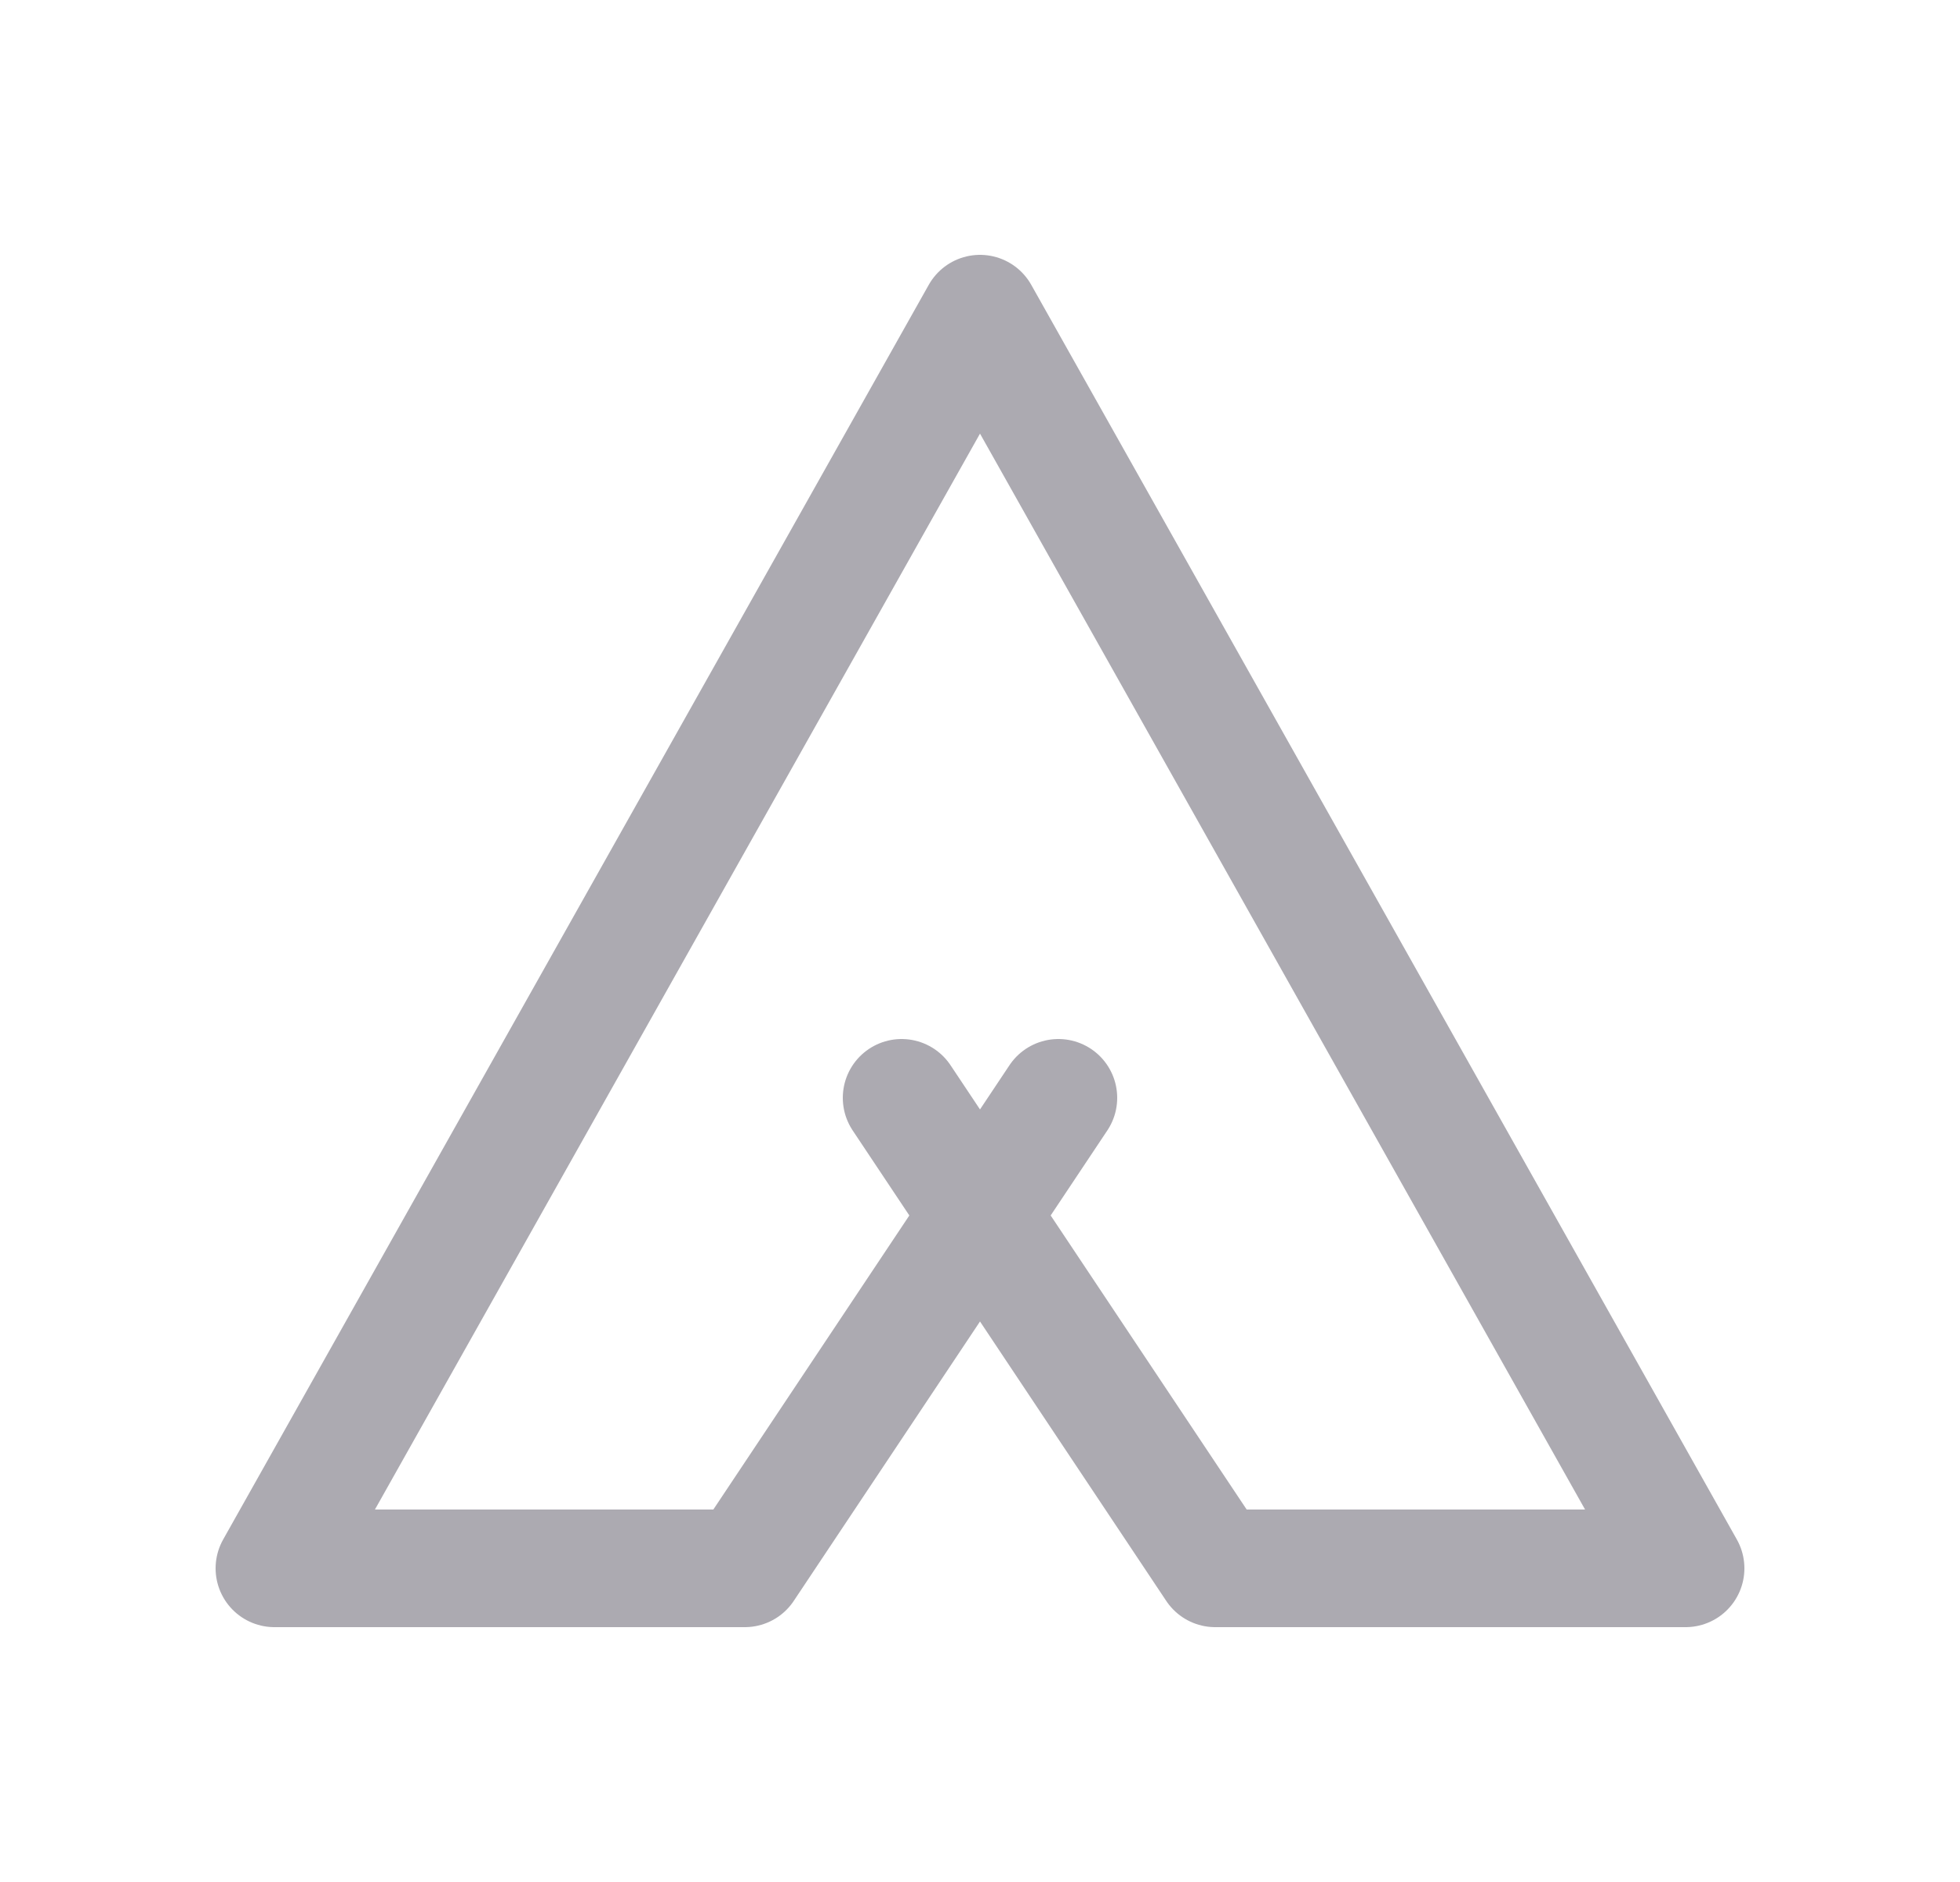 <svg width="25" height="24" viewBox="0 0 25 24" fill="none" xmlns="http://www.w3.org/2000/svg">
<path d="M11.5 14L15.5 20H21.5L12.5 4L3.5 20H9.5L13.5 14" stroke="#ACAAB1" stroke-width="1.5" stroke-linecap="round" stroke-linejoin="round"/>
</svg>
